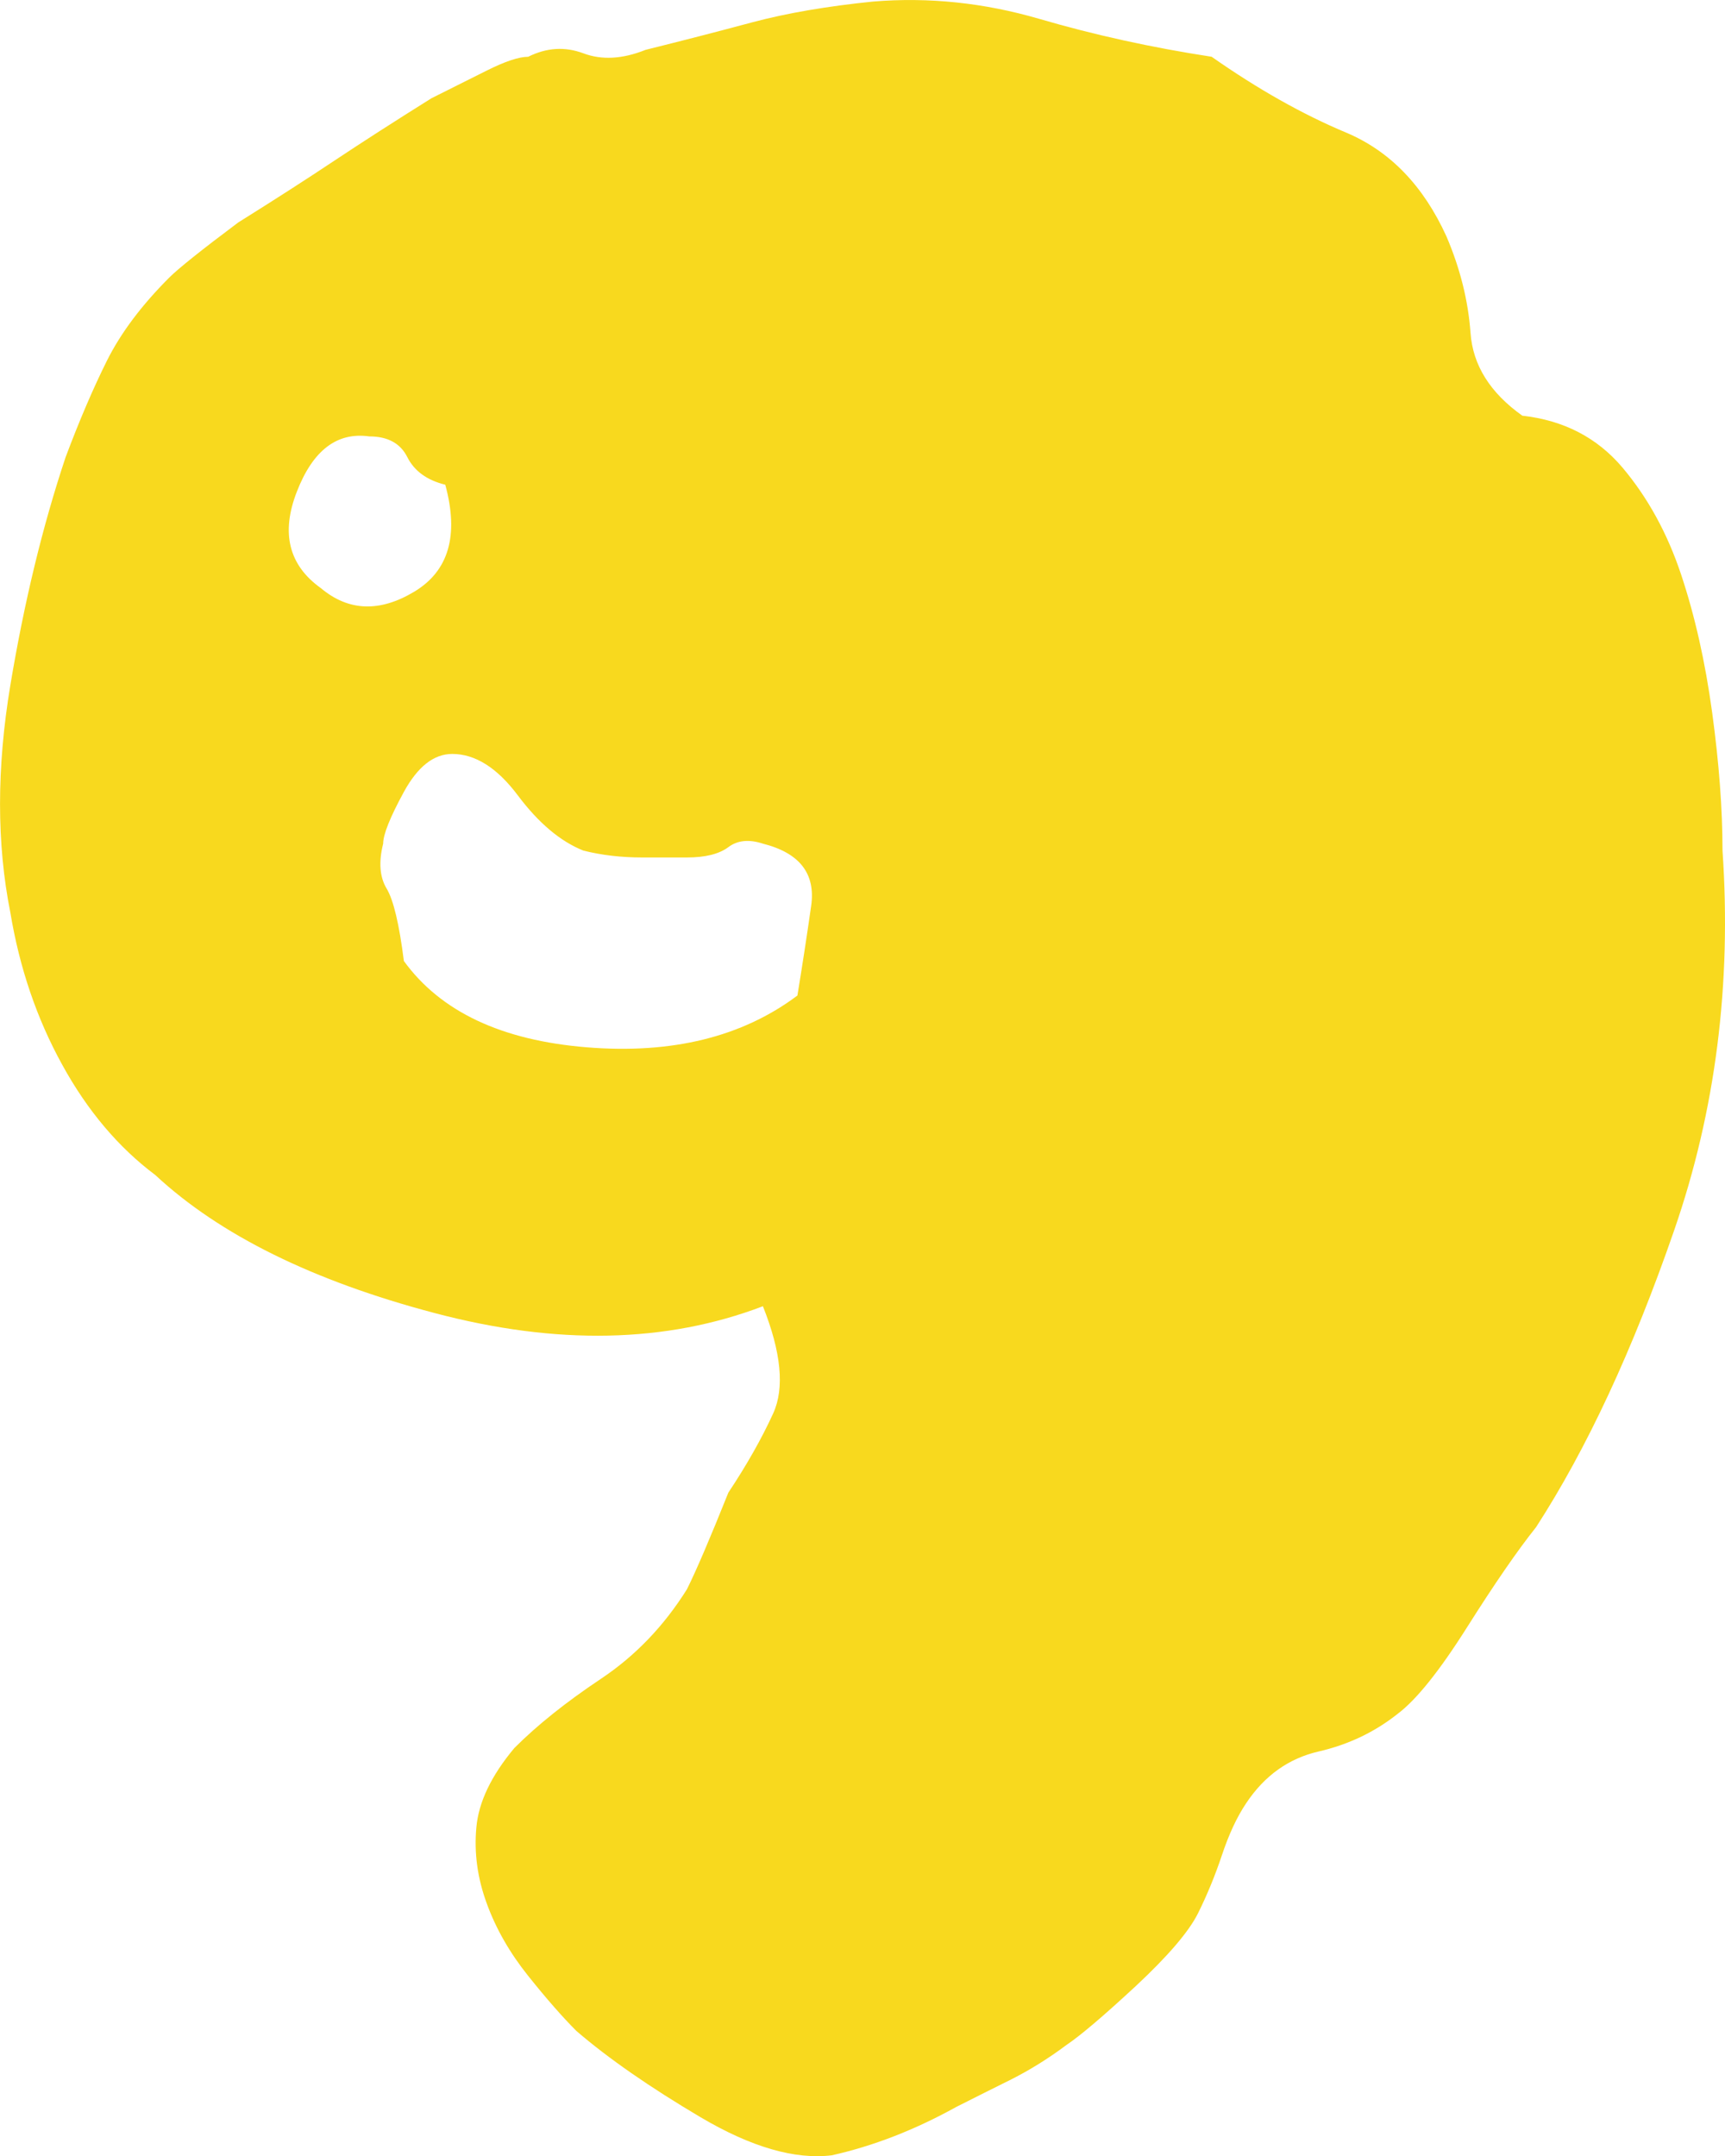 <svg version="1.1" id="图层_1" x="0px" y="0px" width="86.814px" height="108.524px" viewBox="0 0 86.814 108.524" enable-background="new 0 0 86.814 108.524" xml:space="preserve" xmlns="http://www.w3.org/2000/svg" xmlns:xlink="http://www.w3.org/1999/xlink" xmlns:xml="http://www.w3.org/XML/1998/namespace">
  <path fill="#F8D91E" d="M86.689,42.813c0-2.085-0.174-4.398-0.521-6.949c-0.348-2.547-0.869-4.865-1.564-6.949
	c-0.695-2.085-1.682-3.877-2.953-5.385c-1.275-1.505-2.953-2.373-5.037-2.607c-1.625-1.155-2.492-2.546-2.607-4.169
	c-0.117-1.617-0.52-3.241-1.215-4.863c-1.162-2.547-2.838-4.284-5.037-5.213c-2.205-0.923-4.463-2.199-6.777-3.821
	c-3.012-0.462-5.906-1.097-8.686-1.911c-2.779-0.809-5.559-1.097-8.34-0.869c-2.316,0.234-4.342,0.581-6.08,1.043
	c-1.736,0.467-3.533,0.929-5.385,1.39c-1.16,0.467-2.203,0.521-3.127,0.174c-0.928-0.348-1.855-0.288-2.779,0.174
	c-0.467,0-1.162,0.233-2.084,0.694c-0.928,0.468-1.857,0.928-2.779,1.391c-1.857,1.161-3.475,2.204-4.865,3.127
	c-1.391,0.928-3.012,1.97-4.863,3.127c-1.857,1.39-3.014,2.317-3.477,2.779c-1.389,1.389-2.43,2.779-3.127,4.17
	c-0.693,1.39-1.389,3.013-2.084,4.864c-1.16,3.474-2.084,7.296-2.779,11.465s-0.695,7.991,0,11.467
	c0.461,2.778,1.33,5.33,2.605,7.644c1.271,2.318,2.836,4.168,4.691,5.559c3.24,3.013,7.932,5.331,14.072,6.949
	c6.133,1.622,11.639,1.509,16.504-0.348c0.922,2.318,1.096,4.115,0.521,5.386c-0.582,1.275-1.336,2.605-2.26,3.996
	c-0.928,2.318-1.623,3.94-2.084,4.863c-1.162,1.857-2.605,3.36-4.344,4.518c-1.738,1.161-3.188,2.317-4.342,3.474
	c-1.162,1.39-1.799,2.721-1.912,3.996c-0.119,1.271,0.053,2.547,0.521,3.821c0.461,1.271,1.156,2.487,2.084,3.648
	c0.924,1.157,1.738,2.085,2.434,2.78c1.617,1.39,3.701,2.833,6.252,4.343c2.547,1.503,4.746,2.139,6.602,1.911
	c2.084-0.468,4.17-1.276,6.256-2.432c0.922-0.468,1.85-0.929,2.777-1.391c0.924-0.468,1.854-1.042,2.781-1.736
	c0.695-0.468,1.852-1.45,3.475-2.954c1.617-1.509,2.66-2.726,3.127-3.649c0.461-0.927,0.867-1.909,1.215-2.952
	c0.348-1.042,0.75-1.91,1.217-2.606c0.924-1.39,2.139-2.258,3.648-2.605c1.504-0.347,2.834-0.982,3.996-1.91
	c0.922-0.696,2.084-2.14,3.475-4.344c1.389-2.198,2.545-3.876,3.473-5.038c2.547-3.936,4.865-8.914,6.949-14.94
	C86.34,55.901,87.15,49.533,86.689,42.813z M16.156,29.609c-1.623-1.157-2.029-2.78-1.215-4.865
	c0.809-2.084,2.023-3.007,3.646-2.778c0.924,0,1.564,0.346,1.912,1.042c0.348,0.694,0.982,1.162,1.91,1.389
	c0.695,2.552,0.174,4.344-1.563,5.386C19.109,30.824,17.547,30.771,16.156,29.609z M40.824,45.591
	c-0.232,1.624-0.465,3.127-0.693,4.517c-2.779,2.085-6.314,2.954-10.598,2.606c-4.287-0.348-7.355-1.792-9.207-4.343
	c-0.234-1.852-0.521-3.067-0.869-3.649c-0.348-0.574-0.406-1.329-0.174-2.258c0-0.46,0.348-1.329,1.043-2.605
	c0.695-1.271,1.504-1.911,2.434-1.911c1.154,0,2.258,0.694,3.299,2.084c1.043,1.391,2.141,2.318,3.301,2.781
	c0.924,0.232,1.912,0.346,2.953,0.346c1.043,0,1.791,0,2.26,0c0.922,0,1.617-0.173,2.084-0.521c0.461-0.347,1.043-0.402,1.738-0.174
	C40.244,42.931,41.053,43.974,40.824,45.591z" class="color c1"/>
</svg>